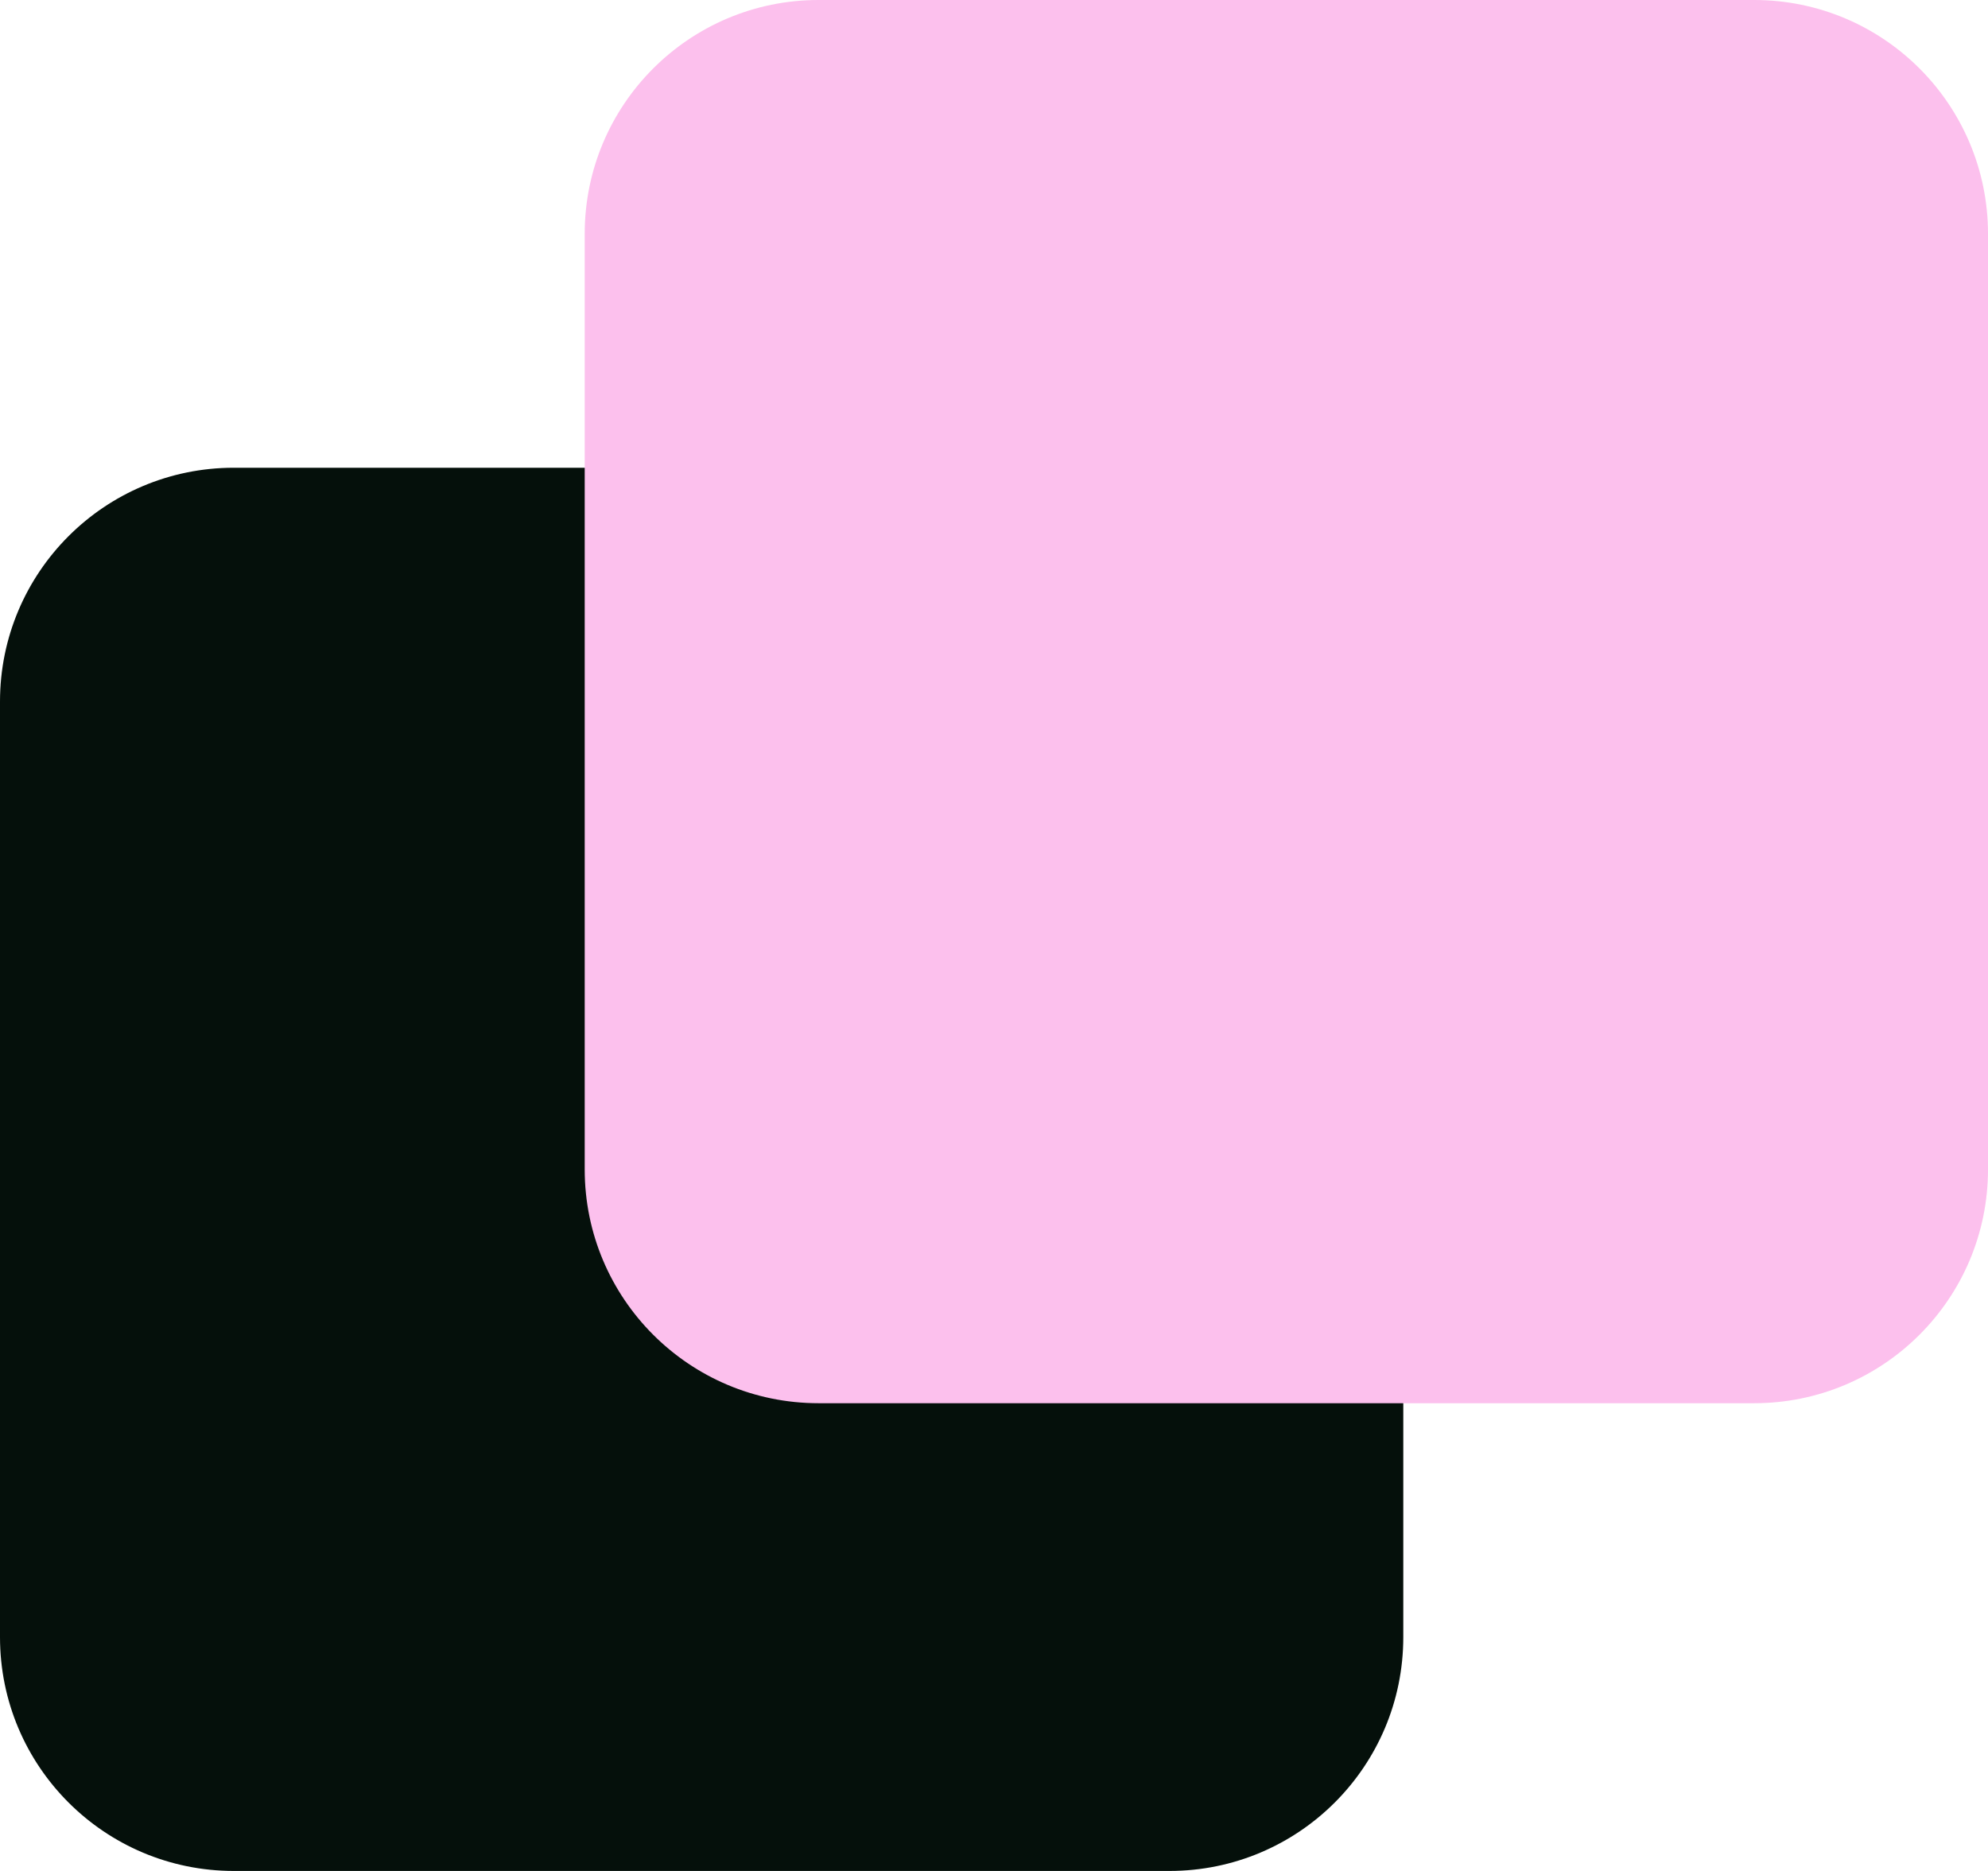 <svg width="17" height="16" viewBox="0 0 17 16" fill="none" xmlns="http://www.w3.org/2000/svg">
<g clip-path="url(#clip0_534_1184)">
<path d="M10 4H2C0.895 4 0 4.895 0 6V14C0 15.105 0.895 16 2 16H10C11.105 16 12 15.105 12 14V6C12 4.895 11.105 4 10 4Z" fill="#05100B"/>
<path d="M15 0H7C5.895 0 5 0.895 5 2V10C5 11.105 5.895 12 7 12H15C16.105 12 17 11.105 17 10V2C17 0.895 16.105 0 15 0Z" fill="#fcc0ed"/>
</g>
<defs>
<clipPath id="clip0_534_1184">
<rect width="17" height="16" fill="white"/>
</clipPath>
</defs>
</svg>
